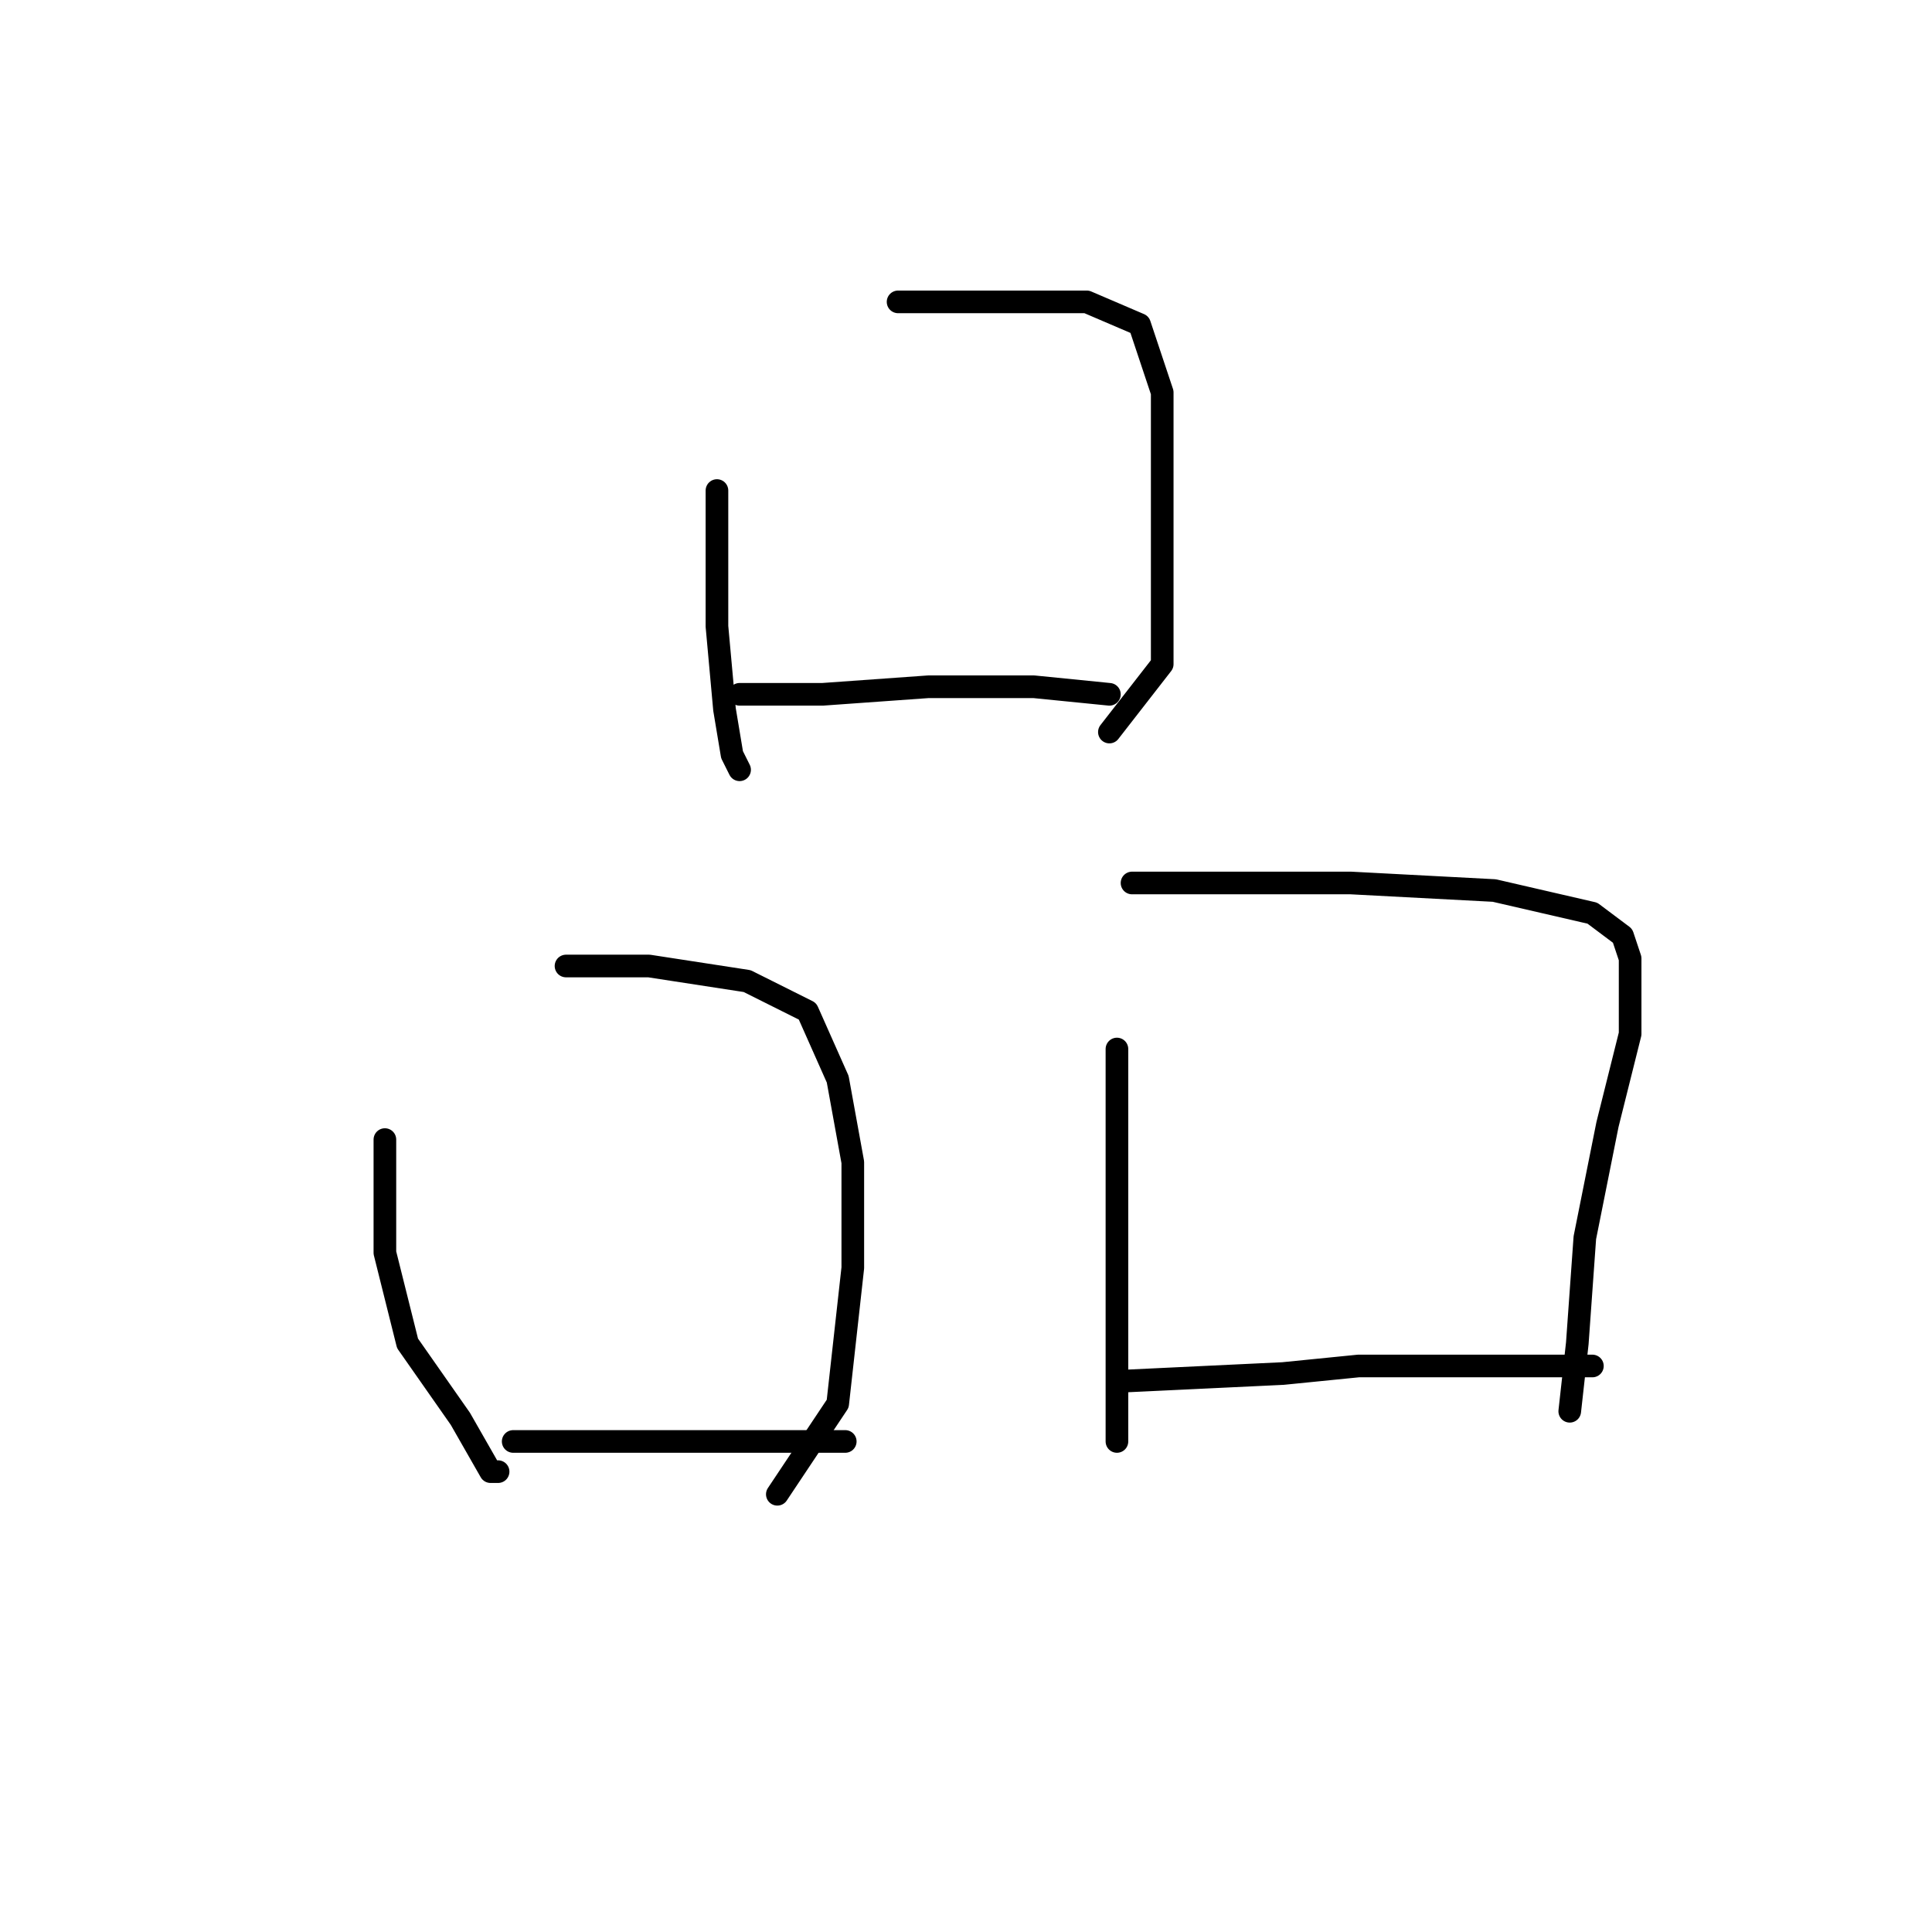 <?xml version="1.0" standalone="no"?>
    <svg width="256" height="256" xmlns="http://www.w3.org/2000/svg" version="1.1">
    <polyline stroke="black" stroke-width="3" stroke-linecap="round" fill="transparent" stroke-linejoin="round" points="95 65 95 70 95 83 96 94 97 100 98 102 98 102 " />
        <polyline stroke="black" stroke-width="3" stroke-linecap="round" fill="transparent" stroke-linejoin="round" points="119 40 132 40 144 40 151 43 154 52 154 61 154 73 154 88 147 97 147 97 " />
        <polyline stroke="black" stroke-width="3" stroke-linecap="round" fill="transparent" stroke-linejoin="round" points="98 92 109 92 123 91 137 91 147 92 147 92 " />
        <polyline stroke="black" stroke-width="3" stroke-linecap="round" fill="transparent" stroke-linejoin="round" points="51 151 51 156 51 166 54 178 61 188 65 195 66 195 66 195 " />
        <polyline stroke="black" stroke-width="3" stroke-linecap="round" fill="transparent" stroke-linejoin="round" points="75 128 86 128 99 130 107 134 111 143 113 154 113 168 111 186 103 198 103 198 " />
        <polyline stroke="black" stroke-width="3" stroke-linecap="round" fill="transparent" stroke-linejoin="round" points="68 191 78 191 95 191 112 191 112 191 " />
        <polyline stroke="black" stroke-width="3" stroke-linecap="round" fill="transparent" stroke-linejoin="round" points="148 139 148 146 148 175 148 188 148 191 148 191 " />
        <polyline stroke="black" stroke-width="3" stroke-linecap="round" fill="transparent" stroke-linejoin="round" points="150 117 158 117 179 117 198 118 211 121 215 124 216 127 216 137 213 149 210 164 209 178 208 187 208 187 " />
        <polyline stroke="black" stroke-width="3" stroke-linecap="round" fill="transparent" stroke-linejoin="round" points="149 183 170 182 180 181 201 181 211 181 211 181 " />
        </svg>